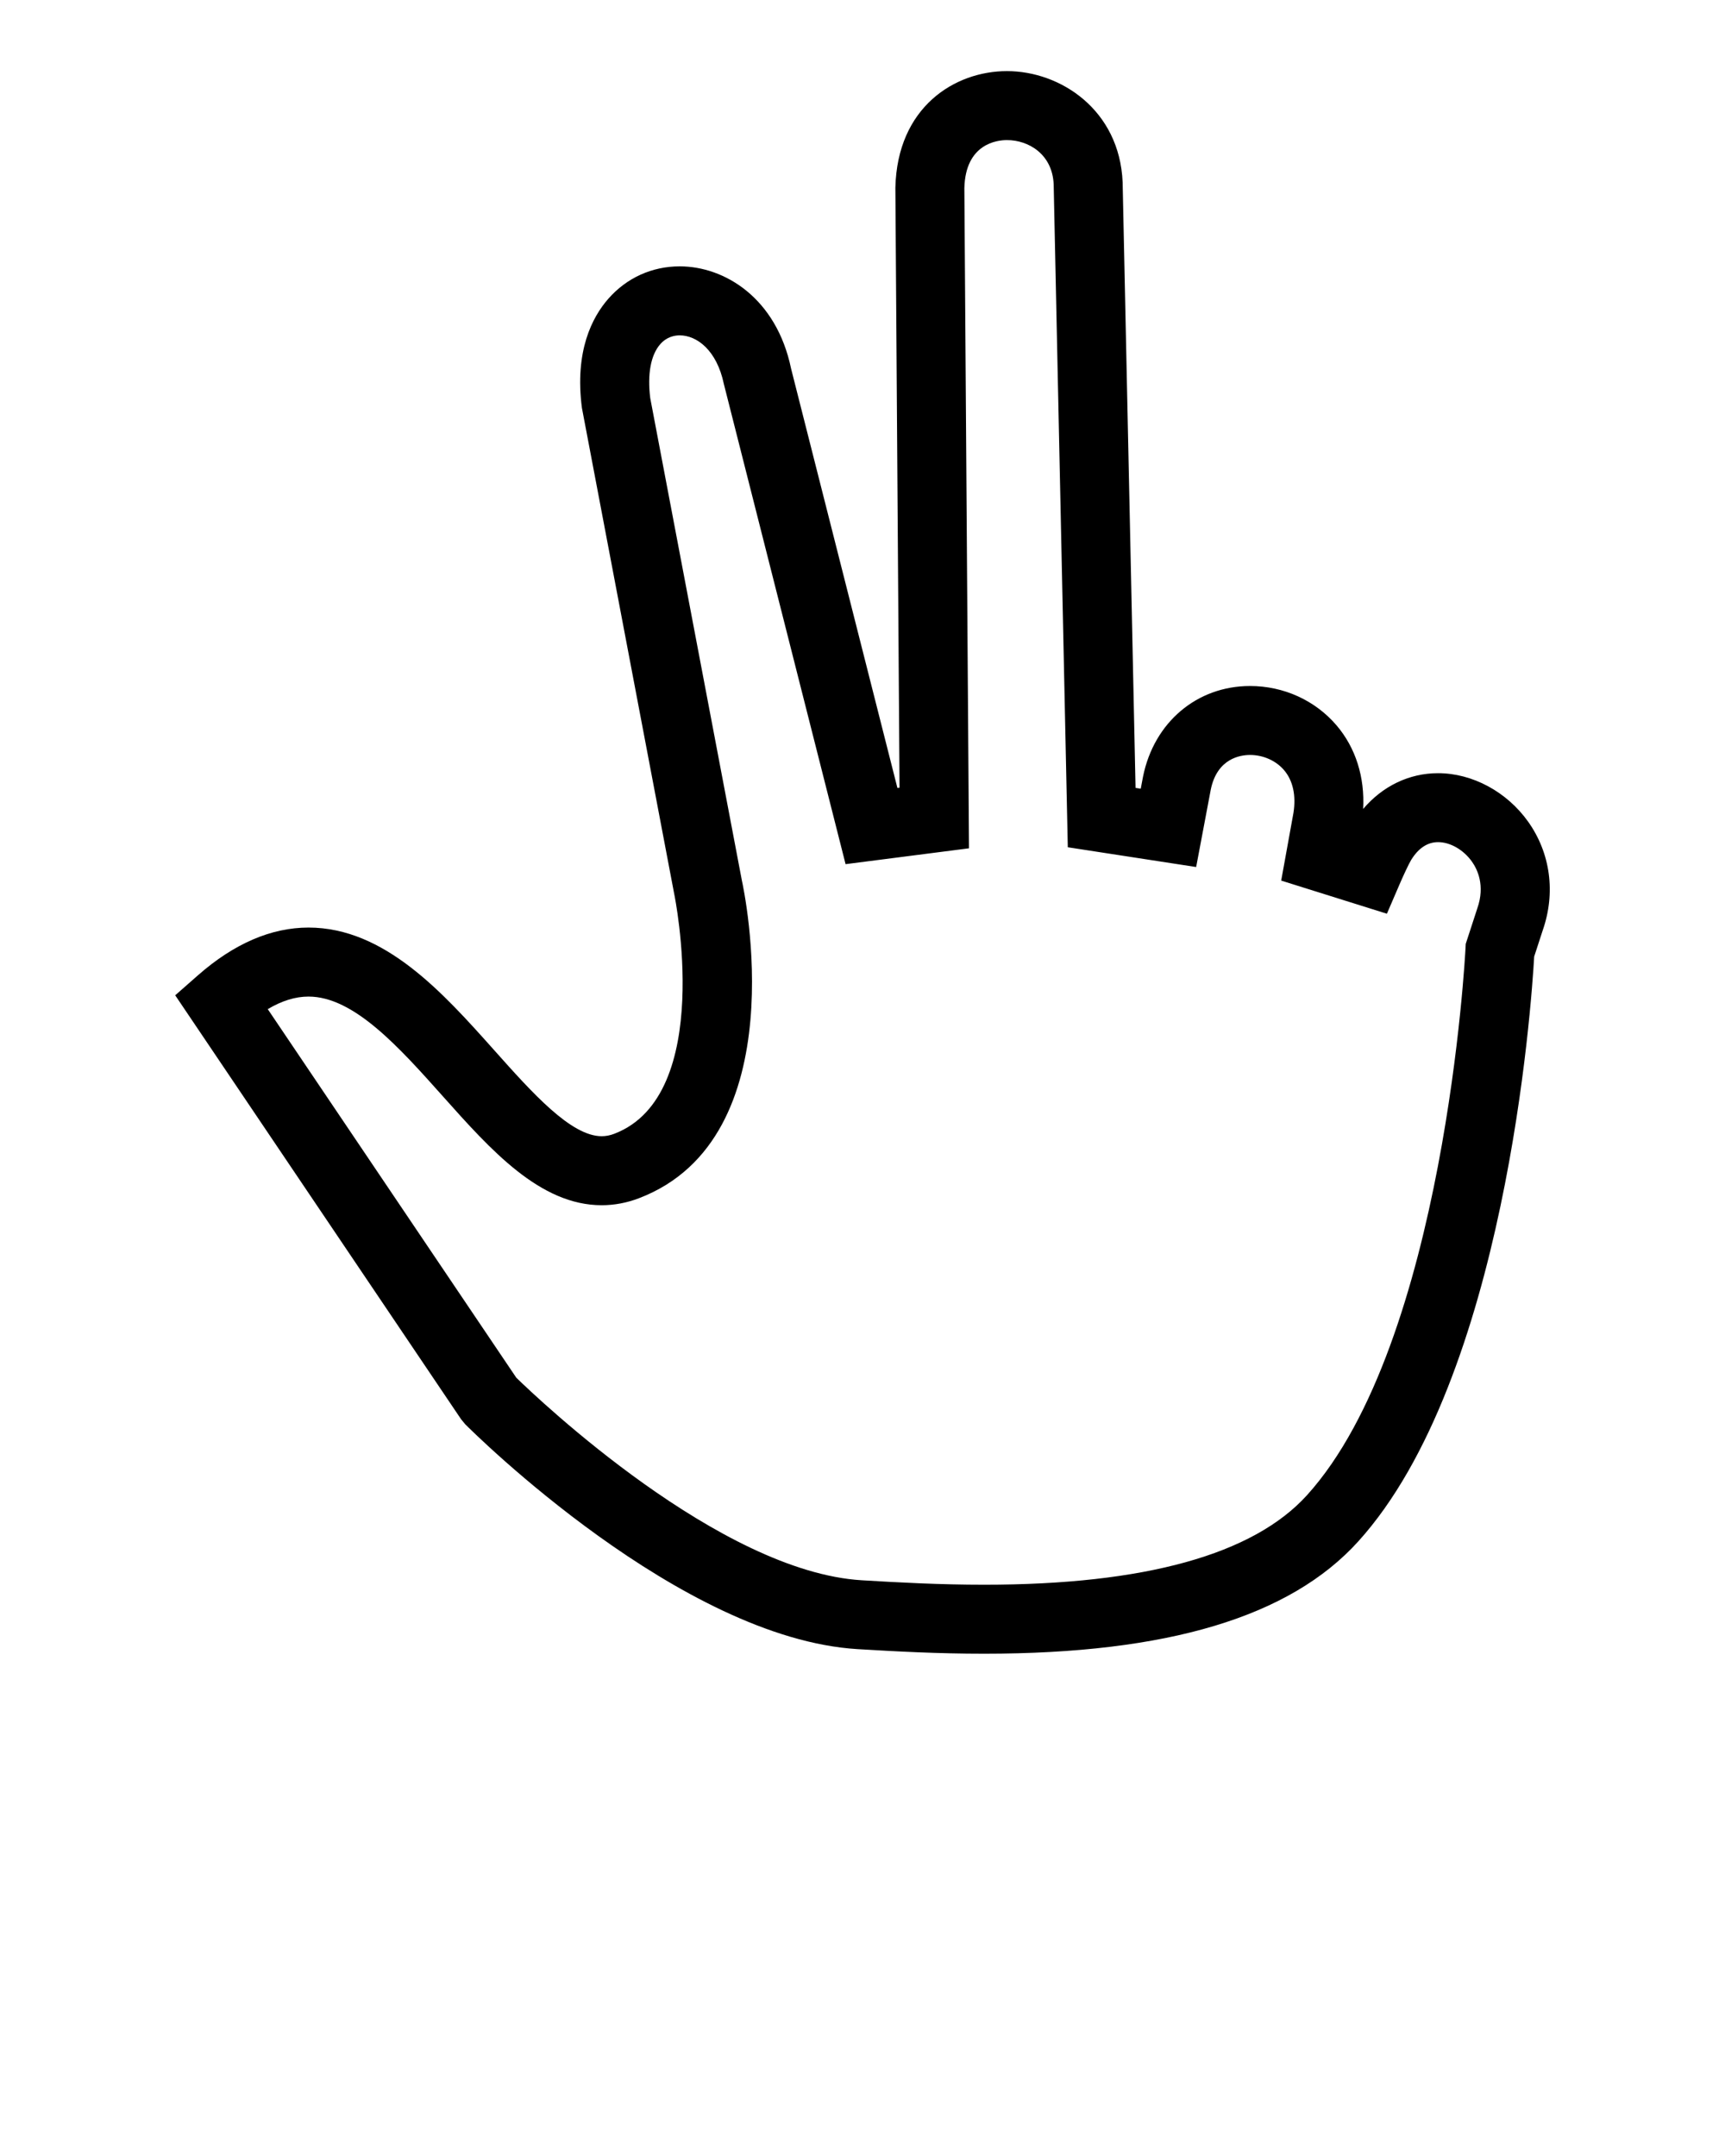 <svg xmlns="http://www.w3.org/2000/svg" enable-background="new 0 0 100 100" viewBox="0 0 100 125" x="0px" y="0px" version="1.1" xmlns:xml="http://www.w3.org/XML/1998/namespace" xml:space="preserve"><path d="M 57.06 95.878 C 57.06 95.878 57.06 95.878 57.06 95.878 c -2.698 0 -5.102 -0.13 -7.333 -0.264 C 39.472 95 27.475 83.082 26.969 82.575 l -0.242 -0.294 L 10.157 57.705 l 1.321 -1.162 c 2.088 -1.834 4.243 -2.765 6.407 -2.765 c 4.423 0 7.803 3.79 10.785 7.133 c 2.177 2.441 4.429 4.965 6.21 4.964 c 0.243 0 0.483 -0.046 0.733 -0.142 c 5.843 -2.234 3.501 -13.769 3.476 -13.884 l -5.354 -28.195 c -0.432 -3.302 0.596 -5.269 1.534 -6.337 c 1.061 -1.208 2.528 -1.874 4.135 -1.874 c 2.602 0 5.606 1.833 6.456 5.929 l 6.164 24.312 l 0.123 -0.016 l -0.241 -34.788 c 0.107 -4.662 3.428 -6.757 6.468 -6.757 c 3.116 0 6.526 2.256 6.706 6.437 l 0.749 35.121 l 0.301 0.046 l 0.134 -0.708 c 0.639 -3.149 3.13 -5.246 6.203 -5.246 c 1.951 0 3.78 0.834 5.019 2.288 c 1.104 1.298 1.637 2.991 1.537 4.841 c 1.13 -1.329 2.668 -2.074 4.343 -2.074 c 1.989 0 3.989 1.077 5.222 2.812 c 1.297 1.825 1.604 4.122 0.845 6.3 l -0.495 1.52 c -0.16 2.823 -1.653 24.462 -10.203 33.913 C 74.771 93.75 67.681 95.878 57.06 95.878 Z M 29.931 79.877 c 1.287 1.253 11.806 11.251 20.034 11.744 c 2.171 0.13 4.507 0.257 7.094 0.257 c 9.297 0 15.591 -1.747 18.709 -5.191 c 8 -8.843 9.177 -31.466 9.188 -31.694 l 0.014 -0.269 l 0.673 -2.065 c 0.462 -1.325 -0.001 -2.262 -0.315 -2.706 c -0.487 -0.686 -1.257 -1.128 -1.961 -1.128 c -0.612 0 -1.138 0.347 -1.56 1.031 c -0.128 0.206 -0.461 0.919 -0.692 1.459 L 80.4 52.976 l -6.128 -1.921 l 0.709 -3.917 c 0.162 -1.004 -0.023 -1.876 -0.542 -2.486 c -0.47 -0.551 -1.207 -0.881 -1.973 -0.881 c -0.562 0 -1.909 0.196 -2.278 2.015 l -0.846 4.482 l -7.441 -1.146 l -0.819 -38.435 c -0.075 -1.749 -1.457 -2.565 -2.708 -2.565 c -0.564 0 -2.408 0.201 -2.469 2.79 l 0.268 38.271 l -7.154 0.919 l -7.055 -27.833 c -0.413 -1.979 -1.578 -2.826 -2.56 -2.826 c -0.31 0 -0.757 0.089 -1.129 0.512 c -0.548 0.625 -0.754 1.734 -0.58 3.126 l 5.312 27.966 c 0.123 0.552 3.183 14.926 -5.966 18.423 c -0.703 0.269 -1.431 0.406 -2.16 0.406 h -0.001 c -3.574 0 -6.432 -3.204 -9.195 -6.302 c -2.541 -2.849 -5.169 -5.795 -7.8 -5.795 c -0.76 0 -1.541 0.24 -2.363 0.729 L 29.931 79.877 Z"/></svg>